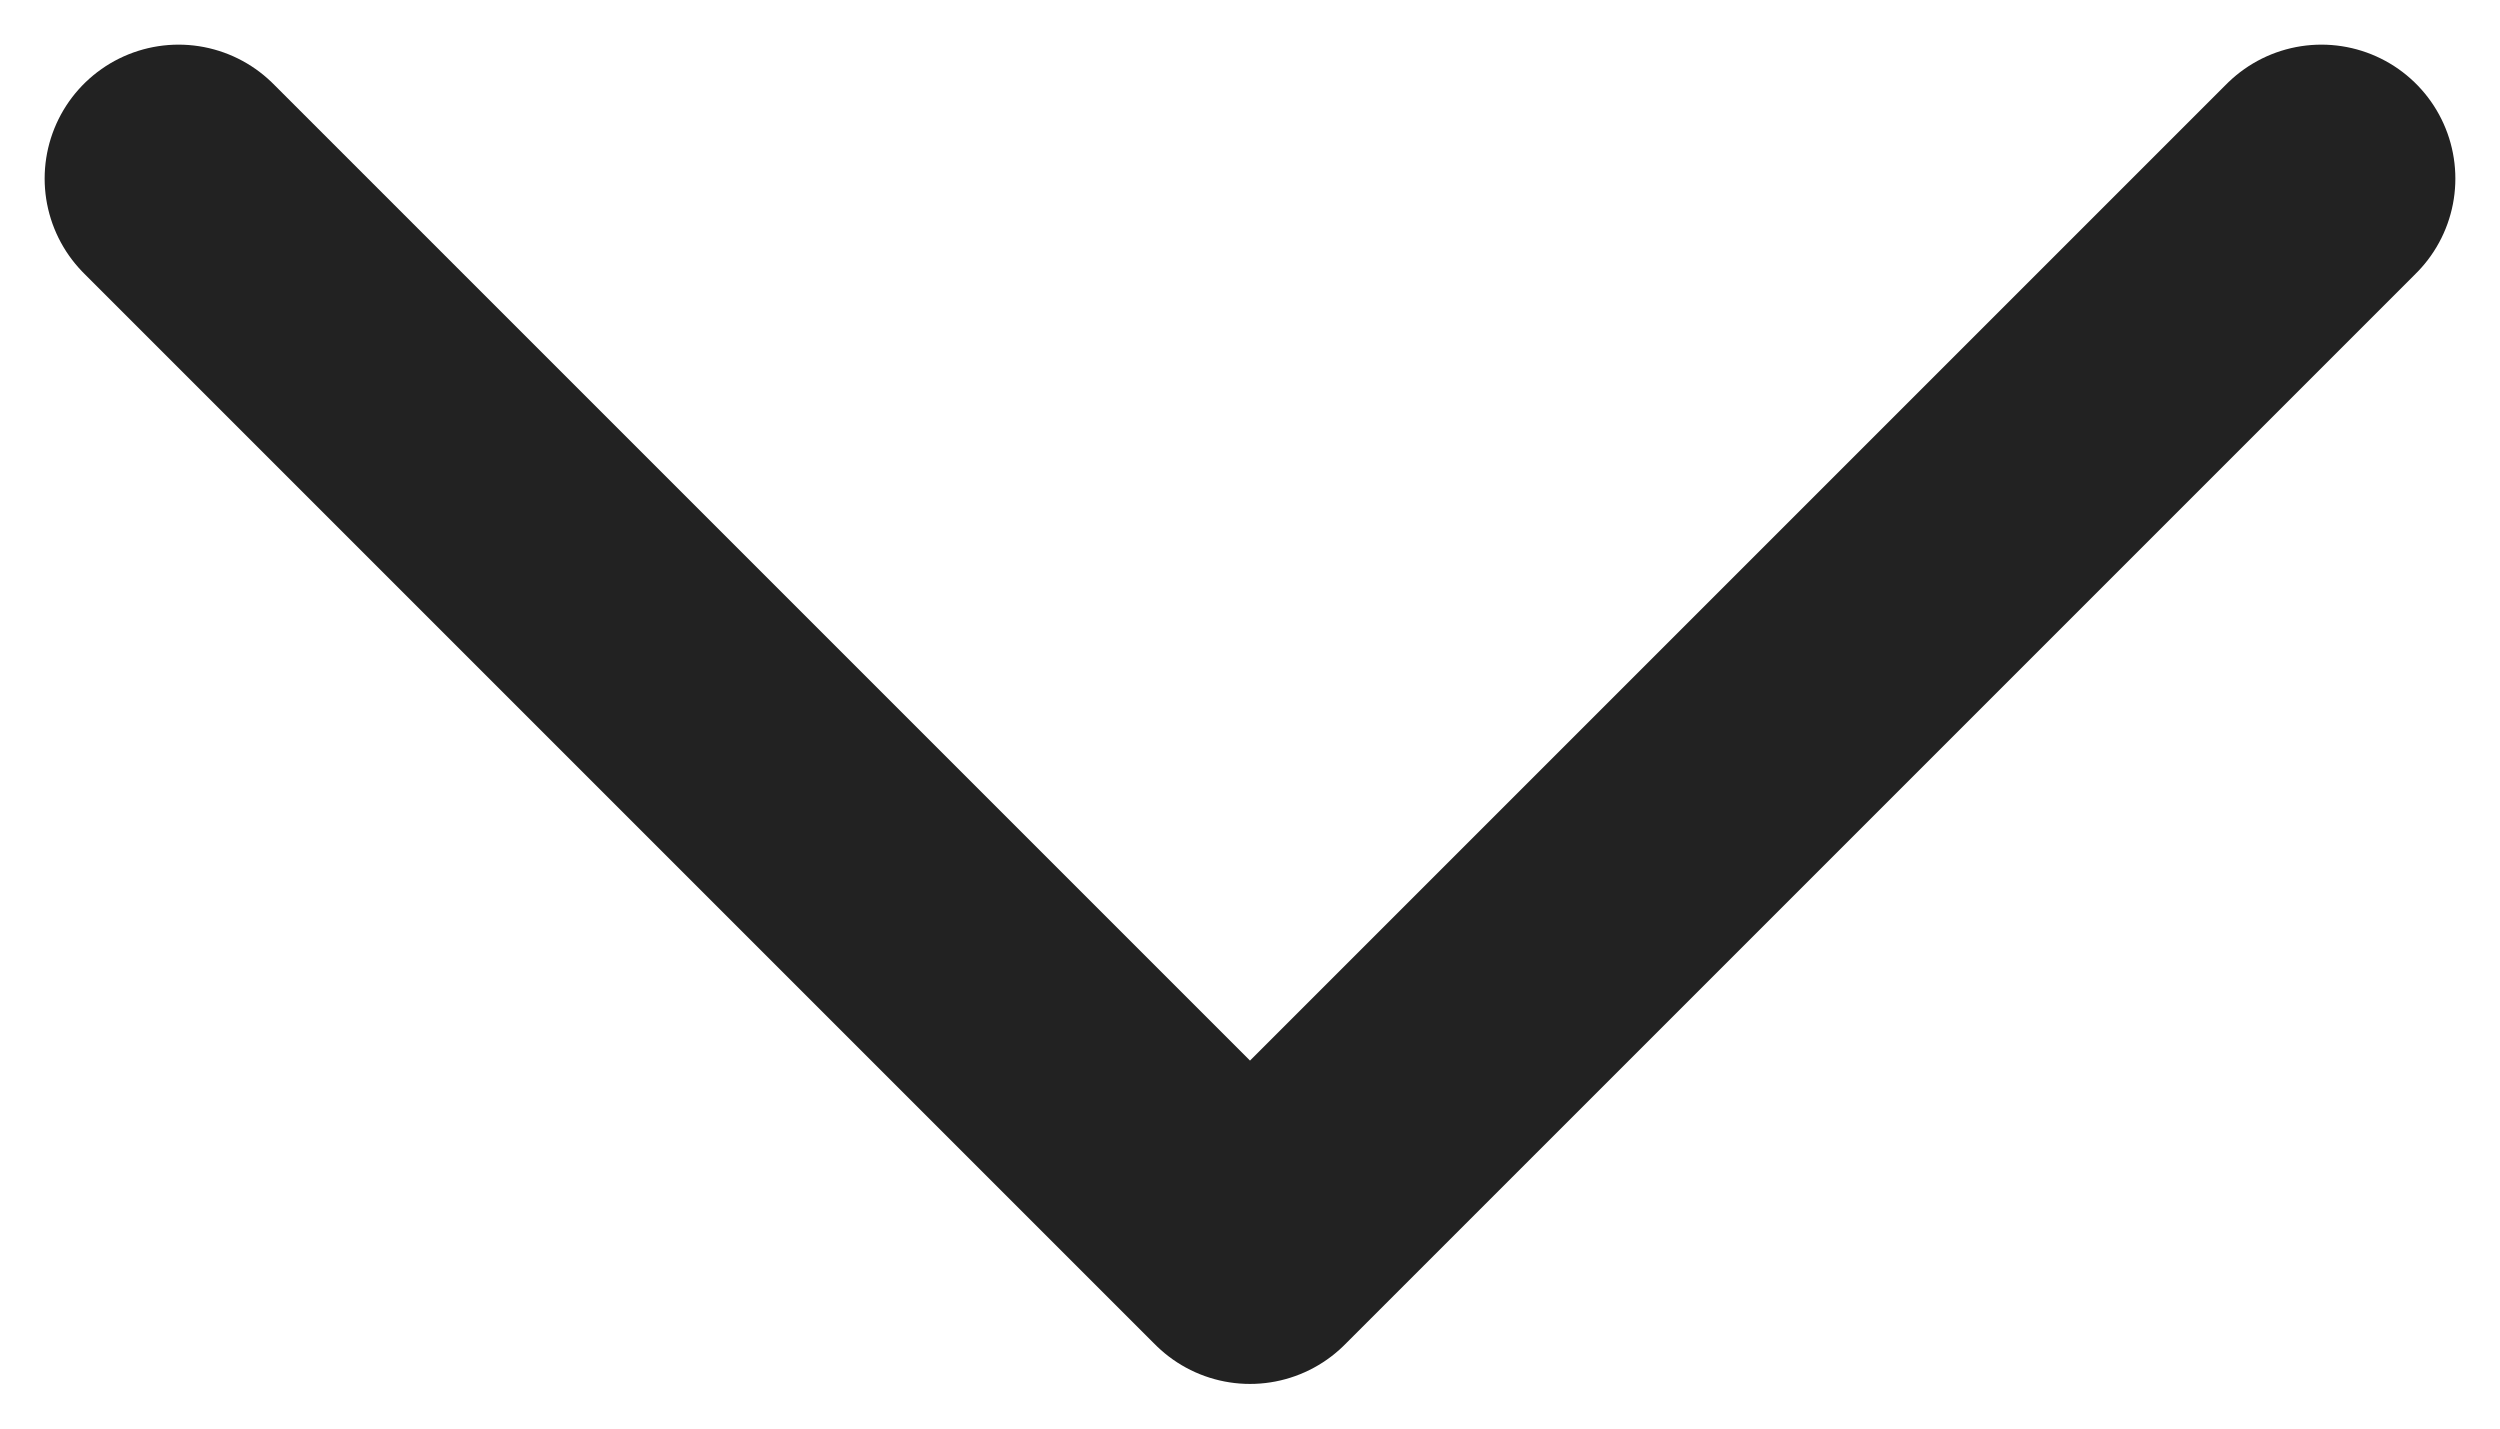 <svg width="14" height="8" viewBox="0 0 14 8" fill="none" xmlns="http://www.w3.org/2000/svg">
    <path d="m1 1 6 6M13 1 7 7" stroke="#222" stroke-width="1.5" stroke-linecap="round" stroke-linejoin="round"/>
</svg>
